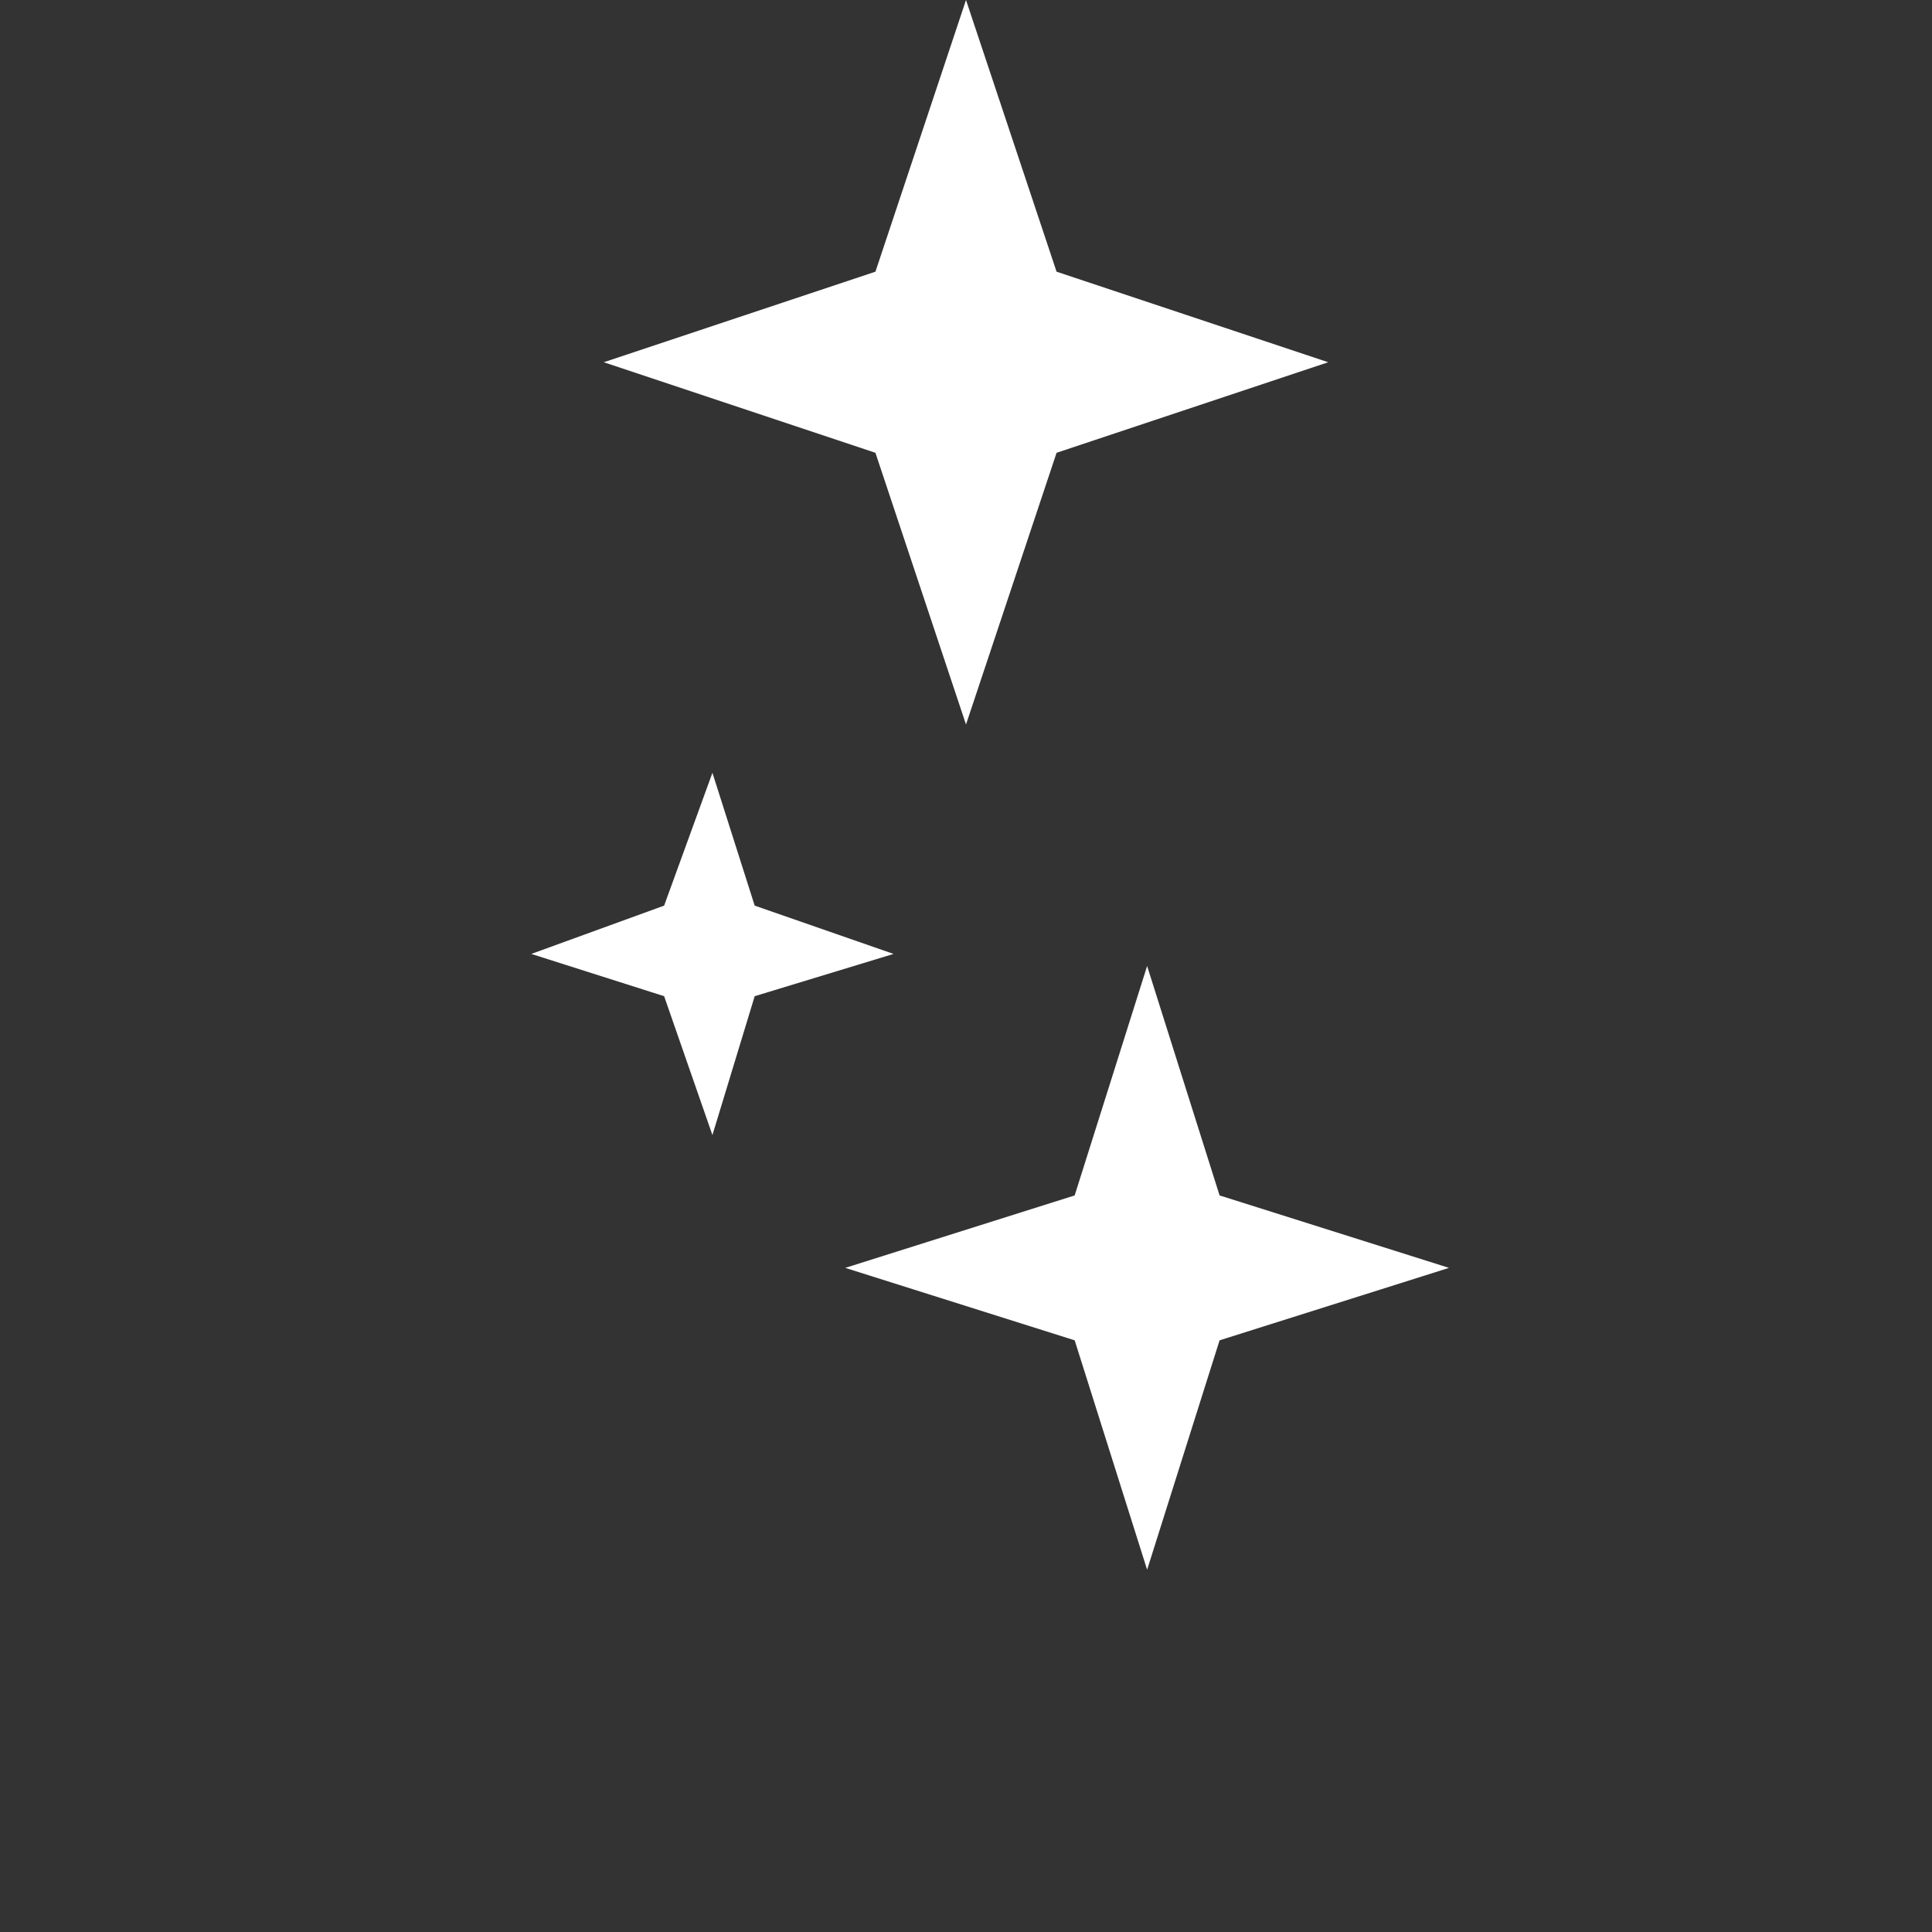 <?xml version="1.0" encoding="utf-8"?>
<!-- Generator: Adobe Illustrator 19.2.1, SVG Export Plug-In . SVG Version: 6.00 Build 0)  -->
<svg version="1.1" id="Layer_1" xmlns="http://www.w3.org/2000/svg" xmlns:xlink="http://www.w3.org/1999/xlink" x="0px" y="0px"
	 viewBox="0 0 32 32" style="enable-background:new 0 0 32 32;" xml:space="preserve">
<rect x="0" y="0" width="32" height="32" fill="#333333" stroke="none"/>
<style type="text/css">
	.st0{fill:#FFFFFF;}
</style>
<polygon class="st0" points="20.2,19.8 19,16 17.8,19.8 14,21 17.8,22.2 19,26 20.2,22.2 24,21 "/>
<polygon class="st0" points="12.5,15 11.8,12.8 11,15 8.8,15.8 11,16.5 11.8,18.8 12.5,16.5 14.8,15.8 "/>
<polygon class="st0" points="17.5,4.5 16,0 14.5,4.5 10,6 14.5,7.5 16,12 17.5,7.5 22,6 "/>
</svg>
